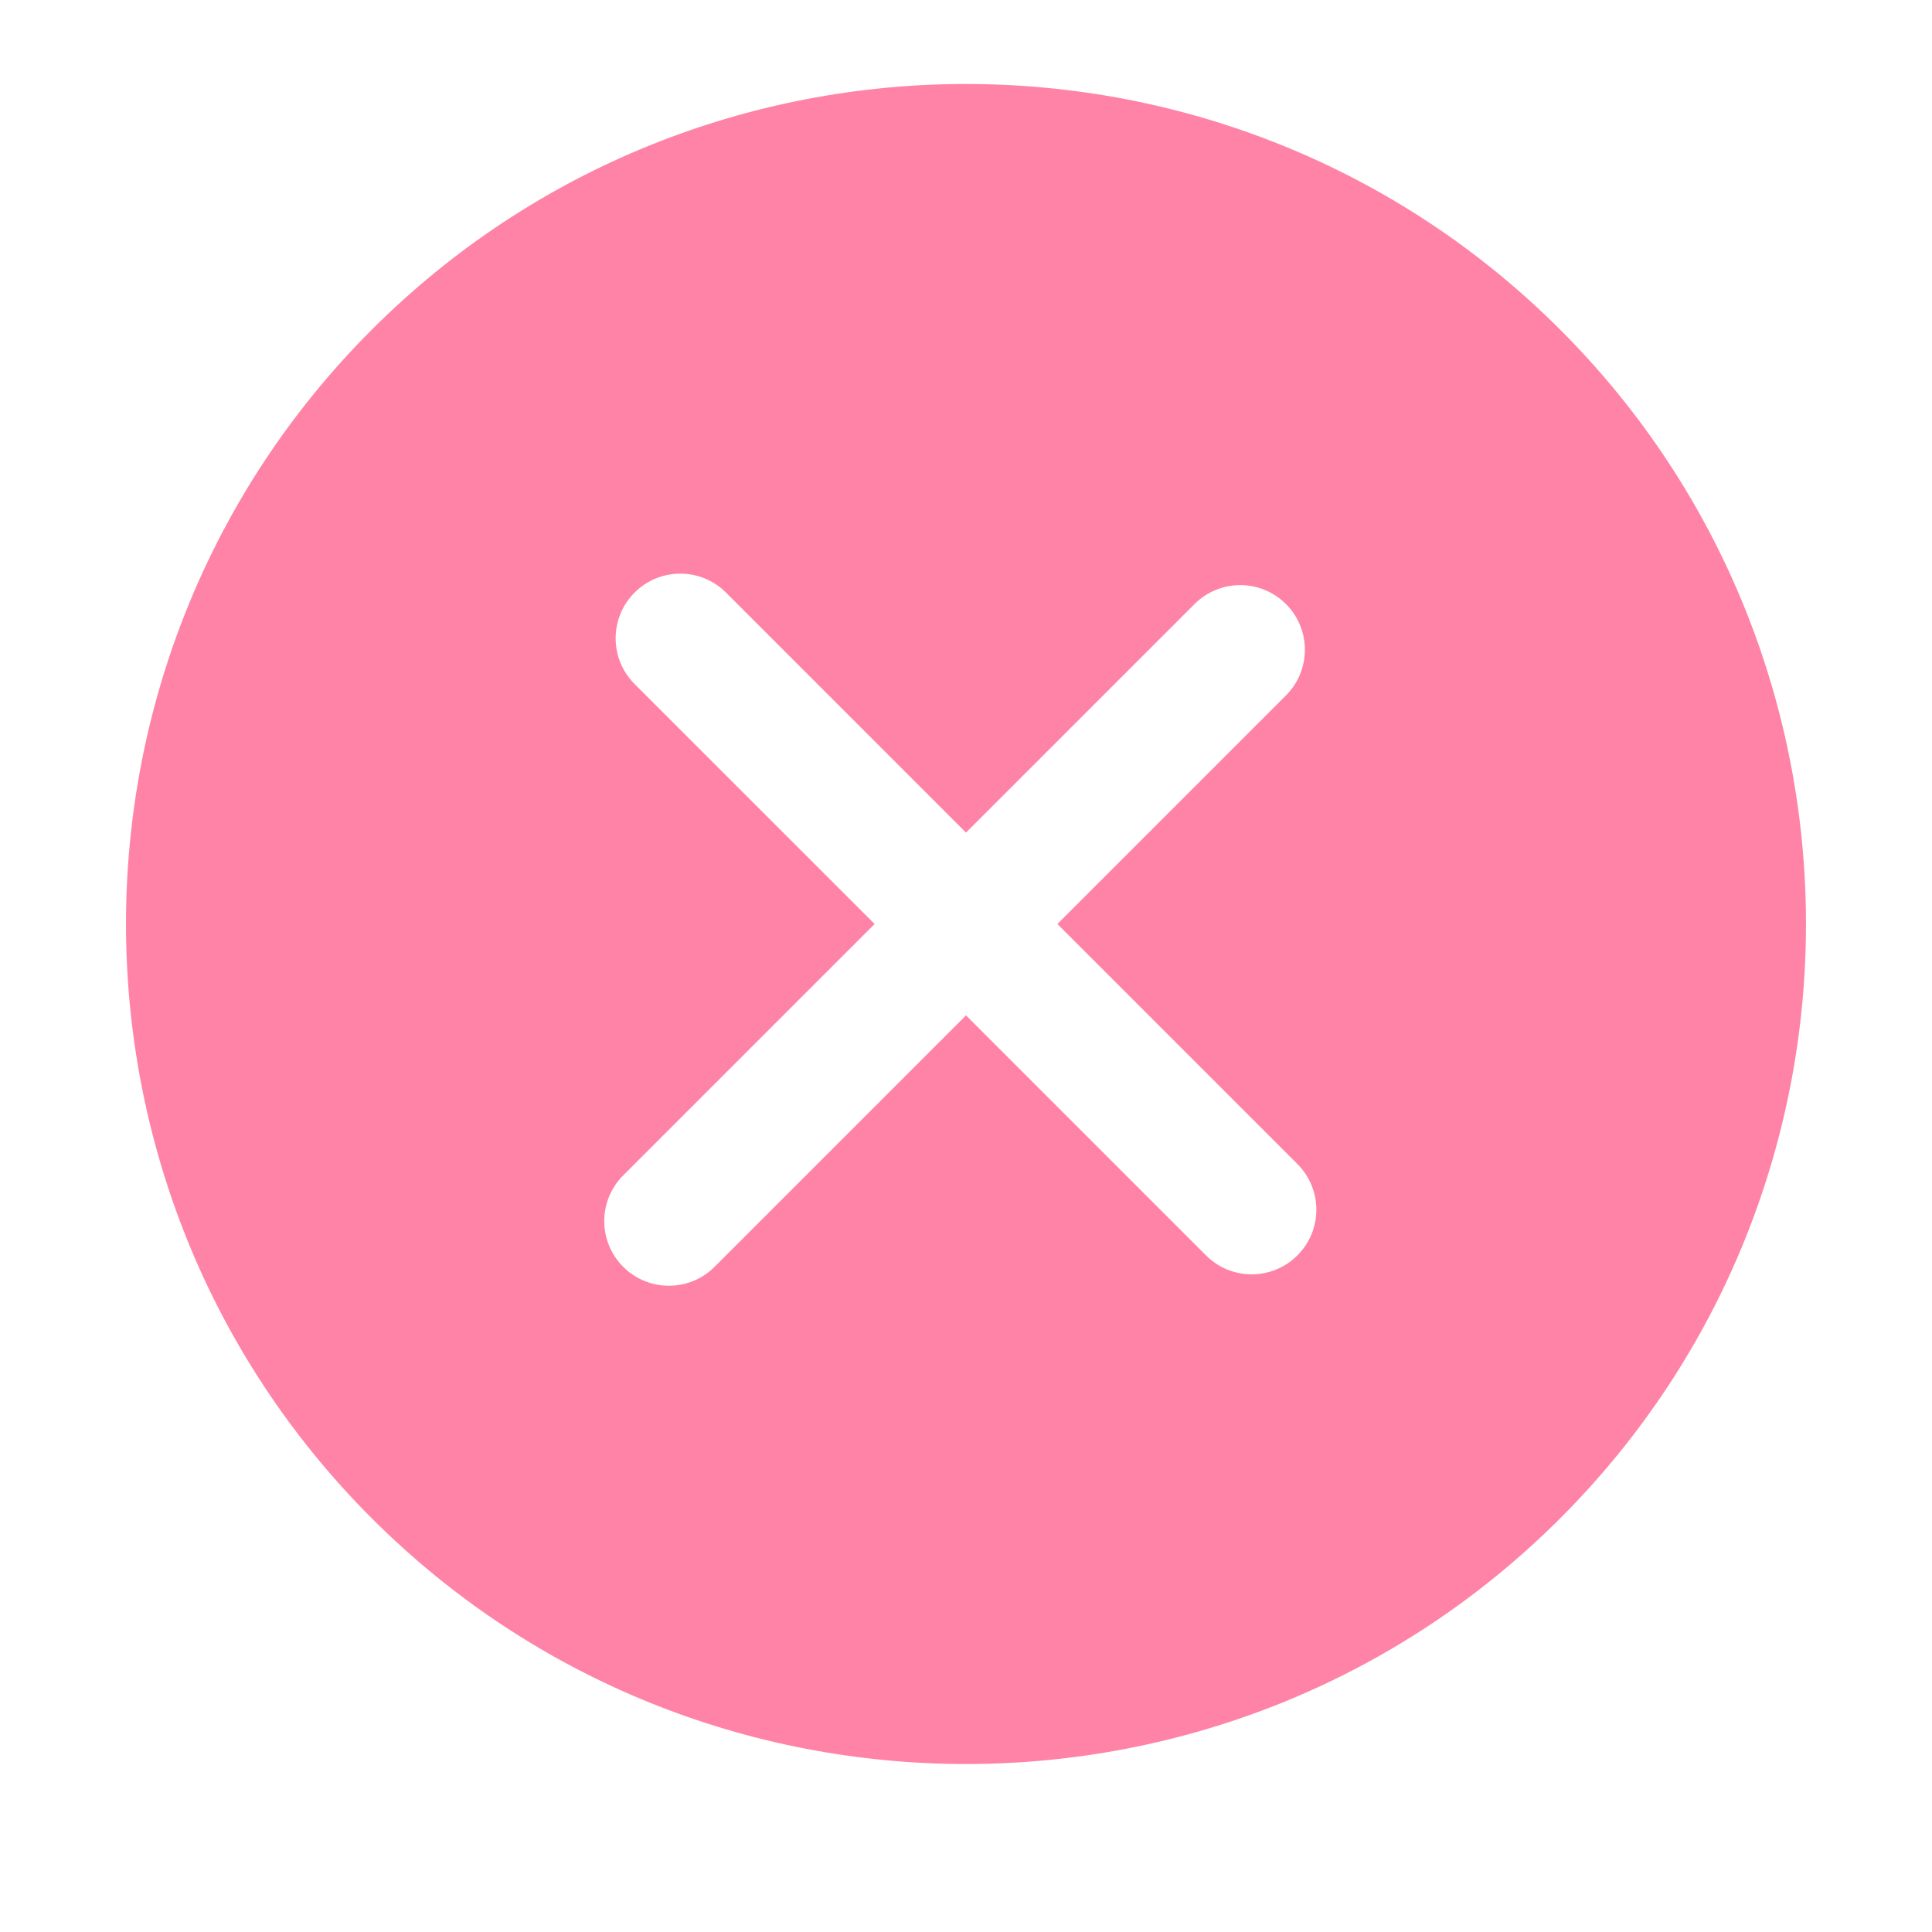 <svg width="46" height="46" viewBox="0 0 46 46" fill="none" xmlns="http://www.w3.org/2000/svg">
<g filter="url(#filter0_ddd)">
<circle cx="23.009" cy="22.009" r="19.24" fill="white"/>
</g>
<g clip-path="url(#clip0)">
<path d="M37.149 7.851C29.348 0.05 16.653 0.049 8.851 7.851C1.049 15.653 1.05 28.347 8.851 36.149C16.652 43.951 29.347 43.951 37.149 36.149C44.95 28.347 44.95 15.652 37.149 7.851ZM30.89 29.89C30.29 30.492 29.315 30.492 28.714 29.89L23 24.176L17.014 30.162C16.413 30.763 15.439 30.763 14.838 30.162C14.237 29.561 14.237 28.587 14.838 27.986L20.824 22L15.109 16.286C14.508 15.685 14.508 14.71 15.109 14.109C15.71 13.508 16.685 13.508 17.286 14.109L23 19.824L28.442 14.382C29.043 13.781 30.017 13.781 30.618 14.382C31.219 14.983 31.219 15.957 30.618 16.558L25.176 22L30.89 27.714C31.492 28.315 31.492 29.29 30.89 29.89Z" fill="#FF83A6"/>
</g>
<defs>
<filter id="filter0_ddd" x="0.77" y="0.77" width="44.479" height="44.479" filterUnits="userSpaceOnUse" color-interpolation-filters="sRGB">
<feFlood flood-opacity="0" result="BackgroundImageFix"/>
<feColorMatrix in="SourceAlpha" type="matrix" values="0 0 0 0 0 0 0 0 0 0 0 0 0 0 0 0 0 0 127 0"/>
<feOffset dy="1"/>
<feGaussianBlur stdDeviation="1.5"/>
<feColorMatrix type="matrix" values="0 0 0 0 0 0 0 0 0 0 0 0 0 0 0 0 0 0 0.2 0"/>
<feBlend mode="normal" in2="BackgroundImageFix" result="effect1_dropShadow"/>
<feColorMatrix in="SourceAlpha" type="matrix" values="0 0 0 0 0 0 0 0 0 0 0 0 0 0 0 0 0 0 127 0"/>
<feOffset dy="2"/>
<feGaussianBlur stdDeviation="1"/>
<feColorMatrix type="matrix" values="0 0 0 0 0 0 0 0 0 0 0 0 0 0 0 0 0 0 0.2 0"/>
<feBlend mode="normal" in2="effect1_dropShadow" result="effect2_dropShadow"/>
<feColorMatrix in="SourceAlpha" type="matrix" values="0 0 0 0 0 0 0 0 0 0 0 0 0 0 0 0 0 0 127 0"/>
<feOffset/>
<feGaussianBlur stdDeviation="1"/>
<feColorMatrix type="matrix" values="0 0 0 0 0 0 0 0 0 0 0 0 0 0 0 0 0 0 0.14 0"/>
<feBlend mode="normal" in2="effect2_dropShadow" result="effect3_dropShadow"/>
<feBlend mode="normal" in="SourceGraphic" in2="effect3_dropShadow" result="shape"/>
</filter>
<clipPath id="clip0">
<rect width="40" height="40" fill="white" transform="translate(3 2)"/>
</clipPath>
</defs>
</svg>

